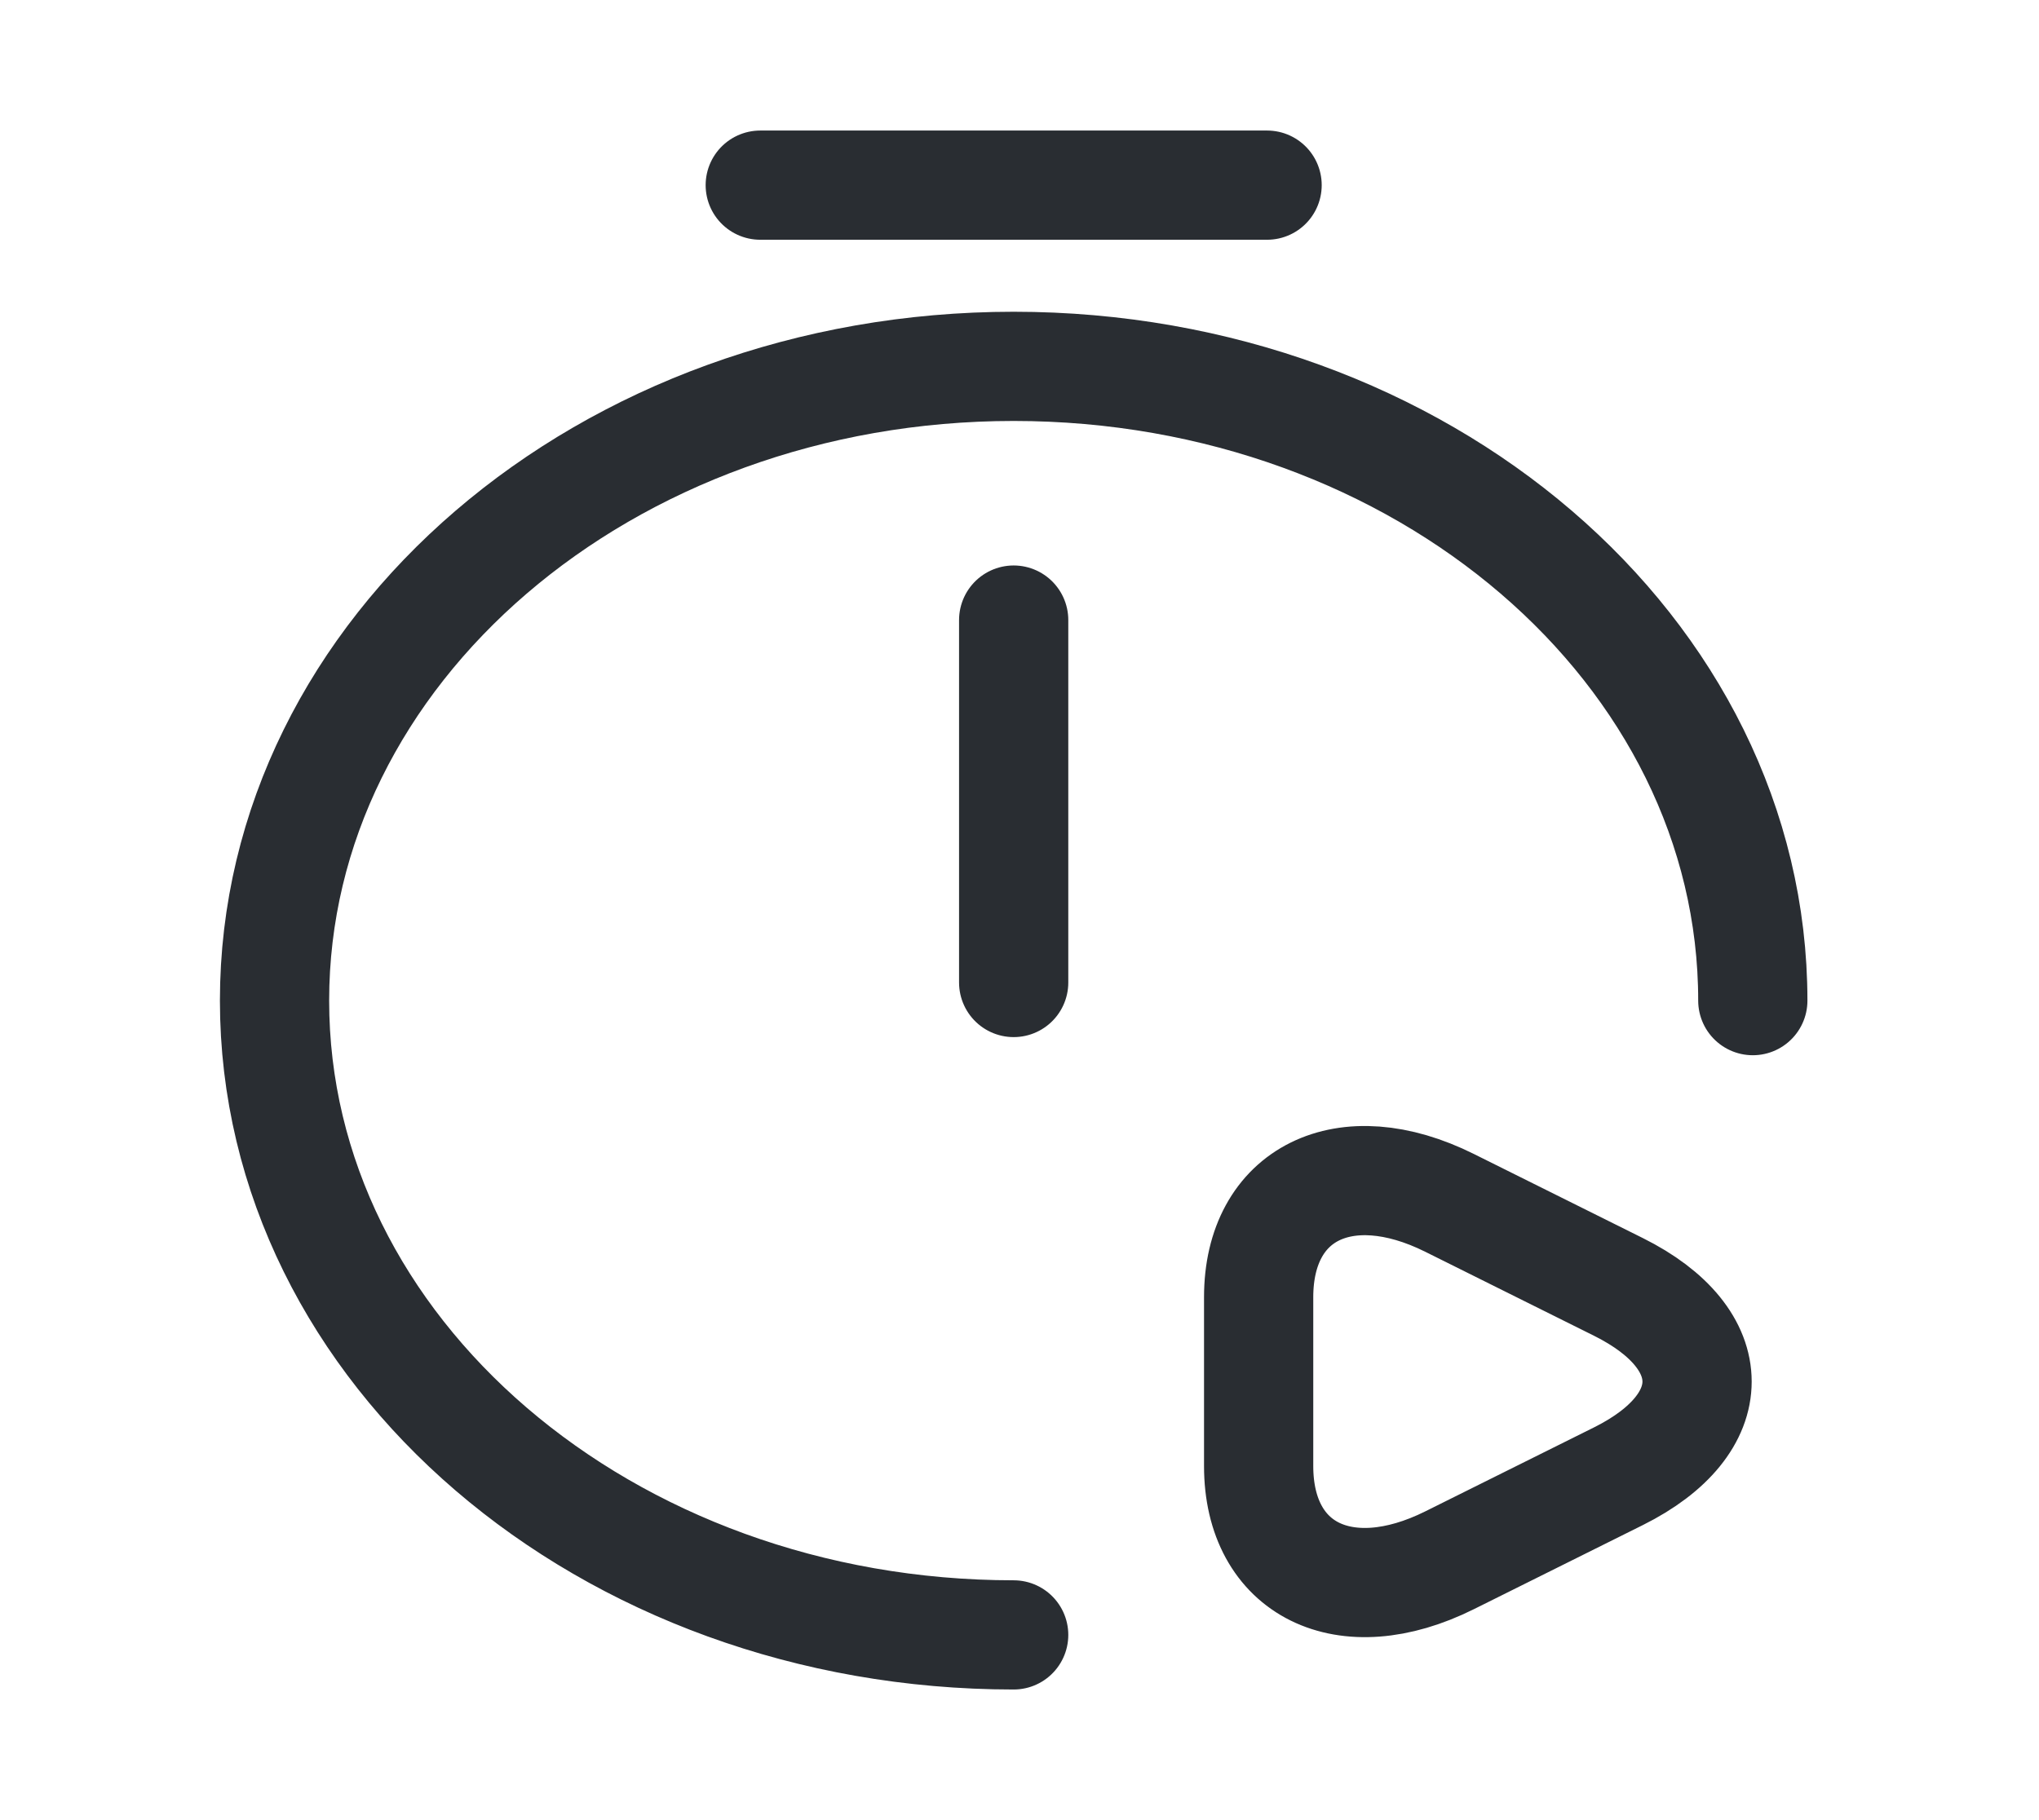 <svg width="28" height="25" viewBox="0 0 28 25" fill="none" xmlns="http://www.w3.org/2000/svg">
<path d="M13.92 8.517V13.495M13.92 22.456C8.317 22.456 3.77 18.553 3.77 13.744C3.77 8.935 8.317 5.032 13.92 5.032C19.523 5.032 24.07 8.935 24.07 13.744M10.44 2.543H17.4M17.284 17.817C17.284 16.393 18.467 15.805 19.906 16.522L22.226 17.677C23.664 18.394 23.664 19.559 22.226 20.276L19.906 21.431C18.467 22.148 17.284 21.56 17.284 20.137V17.817Z" stroke="#292D32" stroke-width="1.5" stroke-miterlimit="10" stroke-linecap="round" stroke-linejoin="round"/>
</svg>
